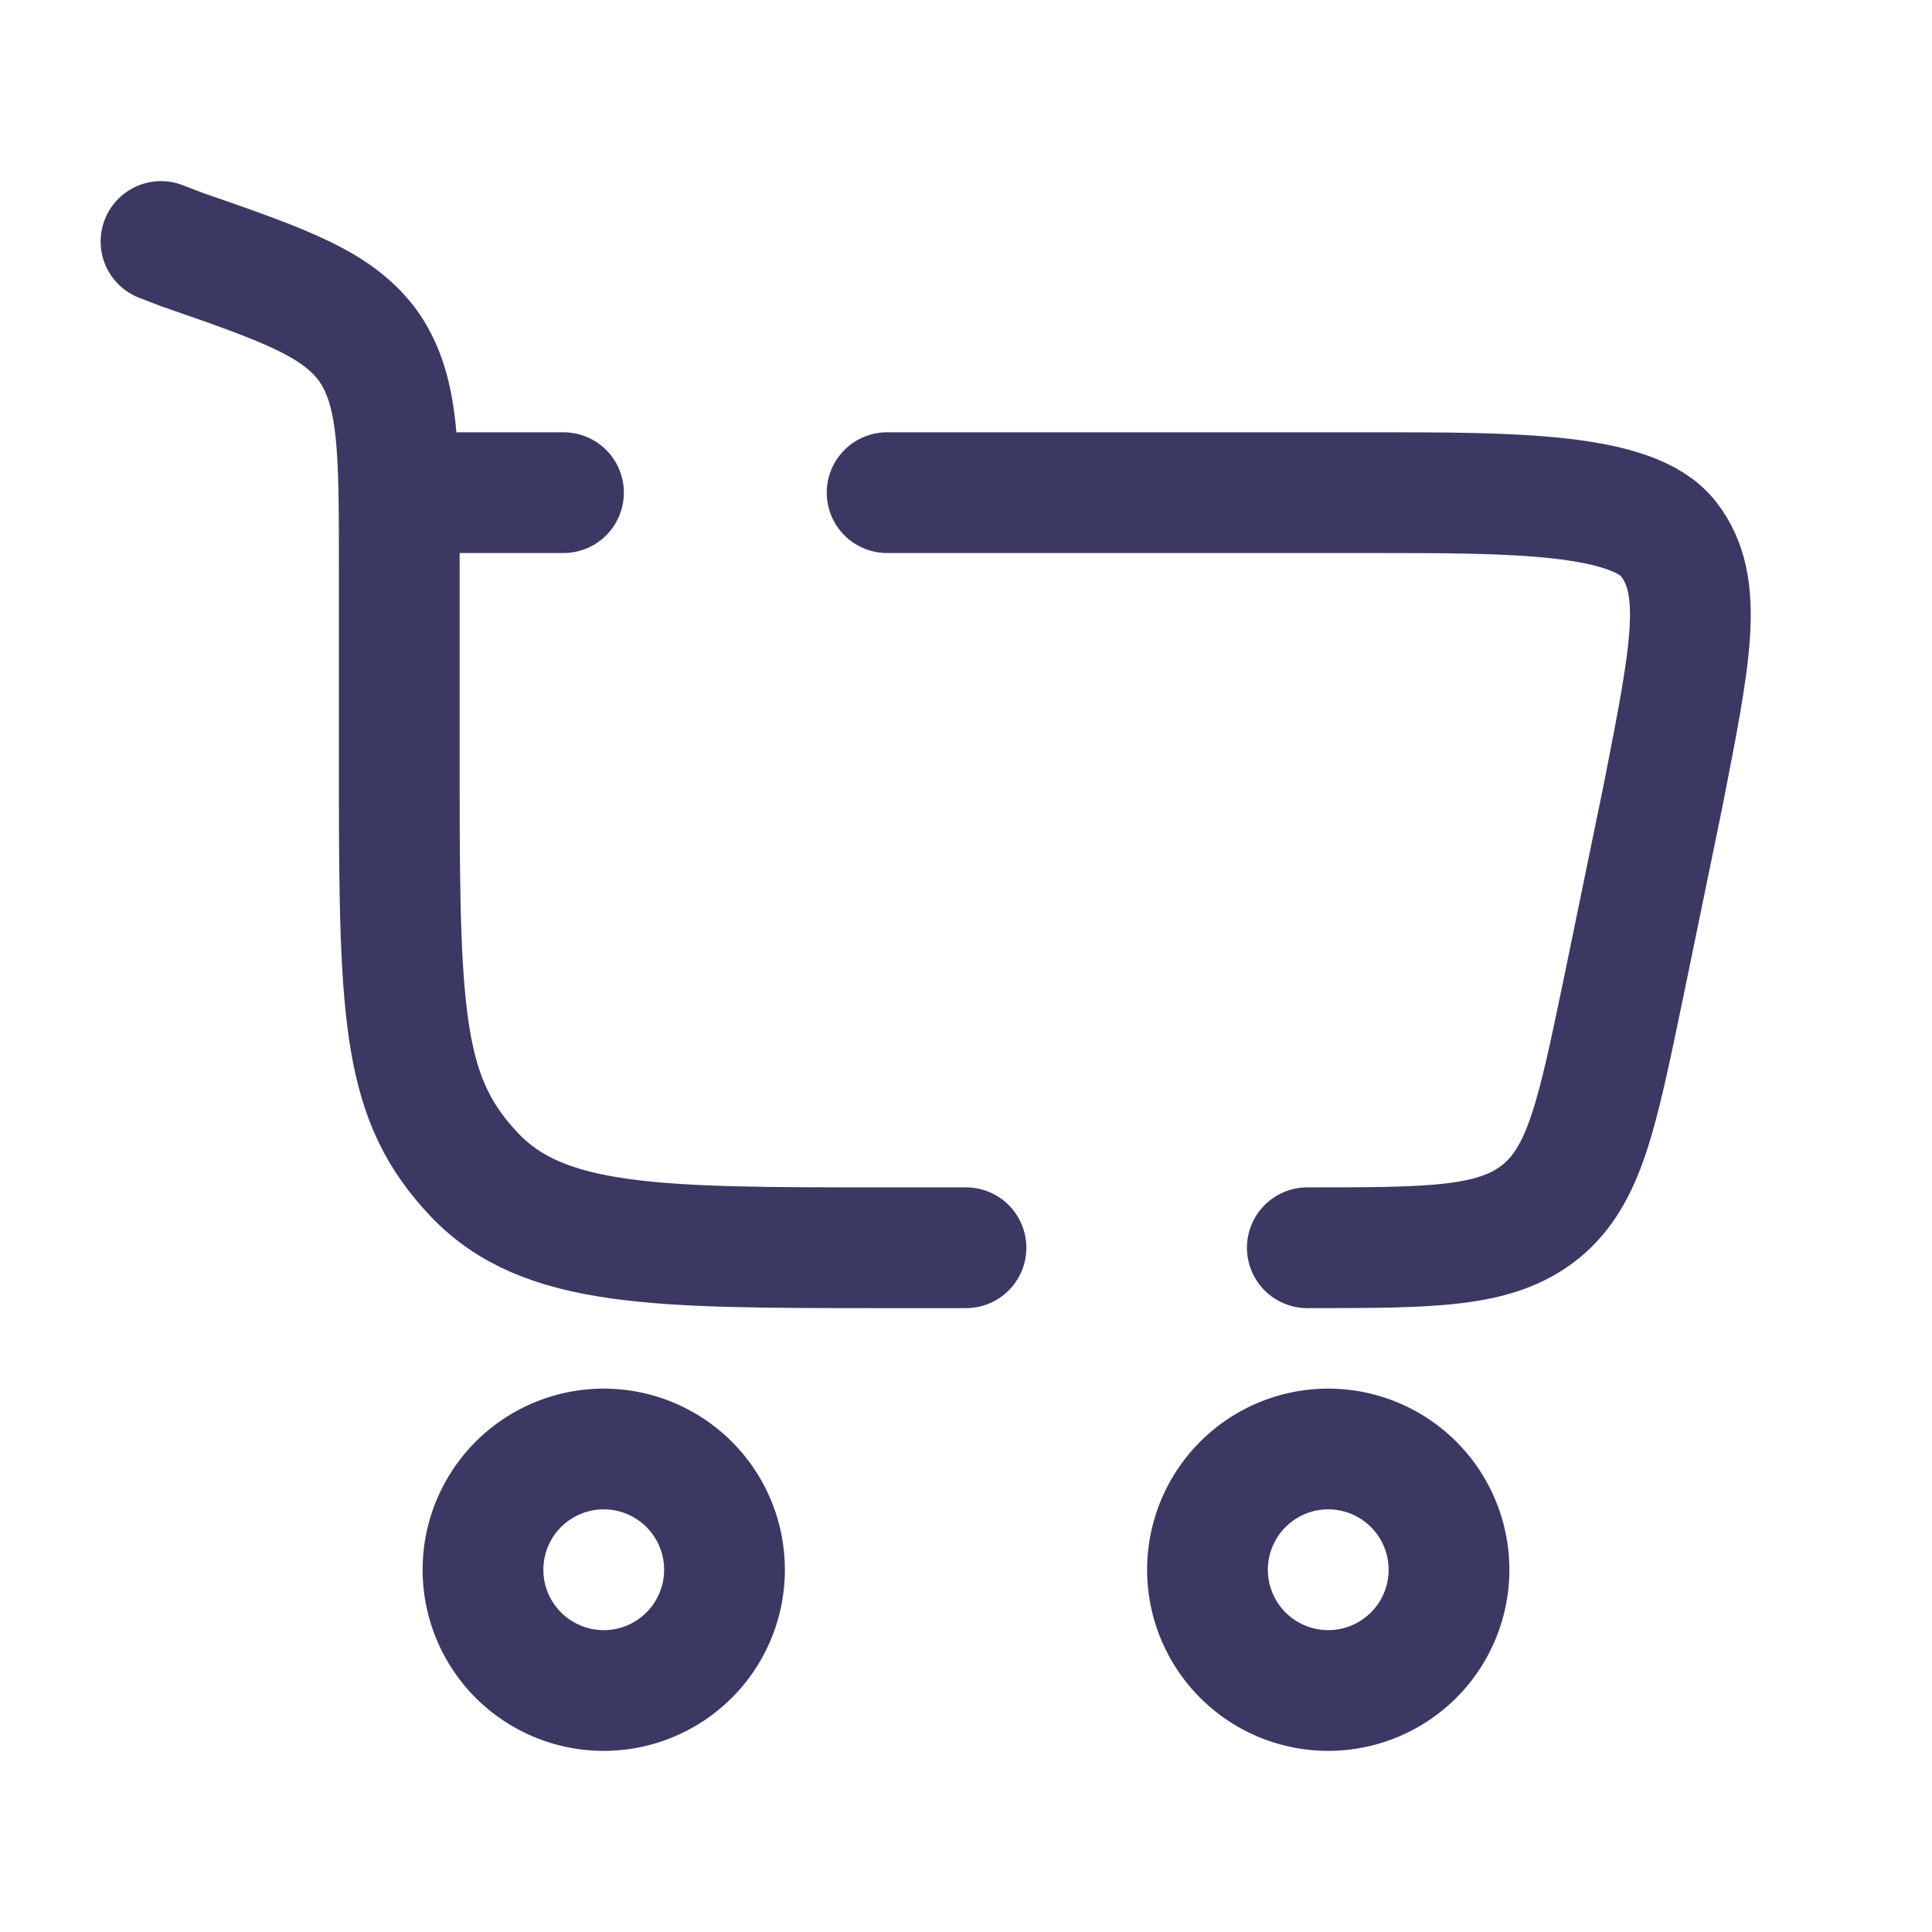 <svg viewBox="0 0 24 24" fill="none" xmlns="http://www.w3.org/2000/svg"><path d="M7.5 18a1.5 1.5 0 1 1 0 3 1.5 1.5 0 0 1 0-3Zm9 0a1.5 1.5 0 1 1 0 3 1.5 1.5 0 0 1 0-3Z" stroke="#3c3864" stroke-width="1.5"/><path d="m2 3 .26.1c1.3.45 1.95.68 2.33 1.22.37.55.37 1.27.37 2.72v2.72c0 2.94.06 3.91.93 4.83.86.91 2.26.91 5.05.91h1.06m4.24 0c1.56 0 2.34 0 2.9-.45.55-.45.7-1.21 1.02-2.74l.5-2.43c.34-1.74.52-2.6.07-3.18-.44-.58-1.96-.58-3.64-.58h-6.07m-6.06 0h2.04" stroke="#3c3864" stroke-width="1.5" stroke-linecap="round"/></svg>